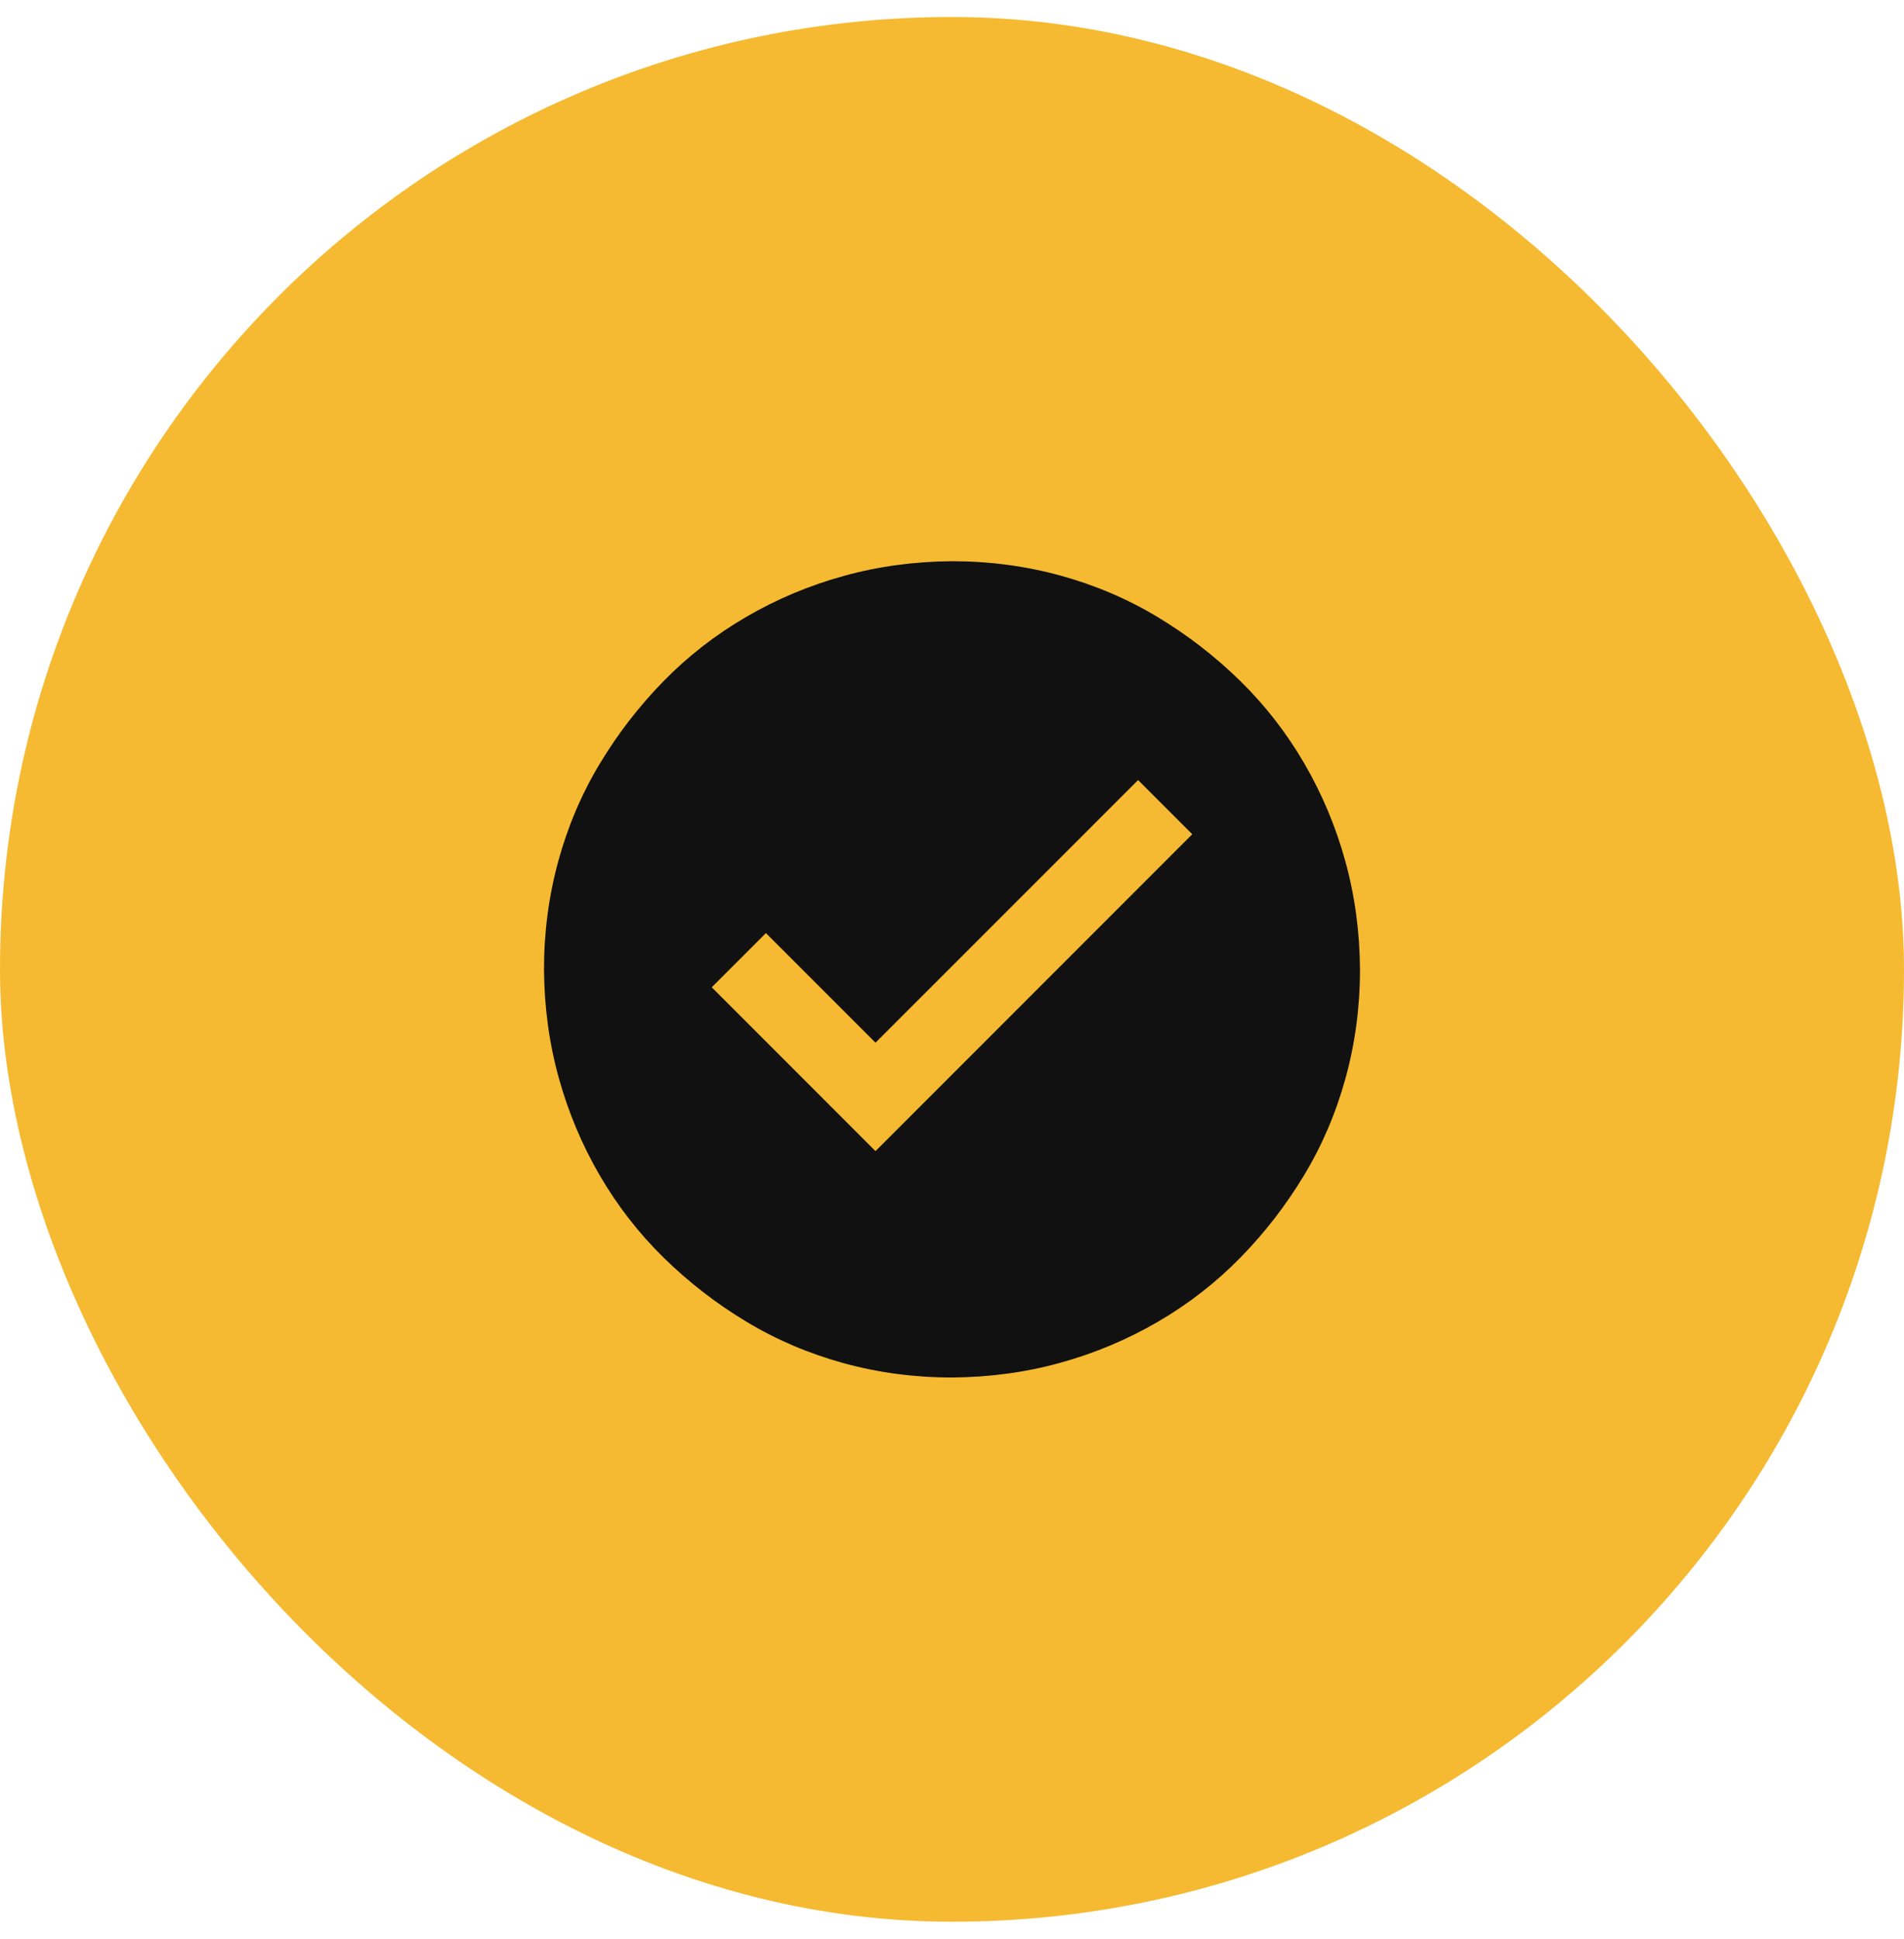 <svg width="56" height="57" viewBox="0 0 56 57" fill="none" xmlns="http://www.w3.org/2000/svg">
<rect y="0.5" width="56" height="56" rx="28" fill="#F5BA31"/>
<path d="M28 16.5C29.102 16.5 30.164 16.641 31.188 16.922C32.211 17.203 33.164 17.609 34.047 18.141C34.93 18.672 35.738 19.297 36.473 20.016C37.207 20.734 37.836 21.543 38.359 22.441C38.883 23.34 39.285 24.297 39.566 25.312C39.848 26.328 39.992 27.391 40 28.5C40 29.602 39.859 30.664 39.578 31.688C39.297 32.711 38.891 33.664 38.359 34.547C37.828 35.43 37.203 36.238 36.484 36.973C35.766 37.707 34.957 38.336 34.059 38.859C33.16 39.383 32.203 39.785 31.188 40.066C30.172 40.348 29.109 40.492 28 40.5C26.898 40.5 25.836 40.359 24.812 40.078C23.789 39.797 22.836 39.391 21.953 38.859C21.07 38.328 20.262 37.703 19.527 36.984C18.793 36.266 18.164 35.457 17.641 34.559C17.117 33.66 16.715 32.703 16.434 31.688C16.152 30.672 16.008 29.609 16 28.5C16 27.398 16.141 26.336 16.422 25.312C16.703 24.289 17.109 23.336 17.641 22.453C18.172 21.57 18.797 20.762 19.516 20.027C20.234 19.293 21.043 18.664 21.941 18.141C22.84 17.617 23.797 17.215 24.812 16.934C25.828 16.652 26.891 16.508 28 16.5ZM35.066 24.527L33.473 22.934L25.75 30.656L22.527 27.434L20.934 29.027L25.75 33.844L35.066 24.527Z" fill="#111111"/>
</svg>
